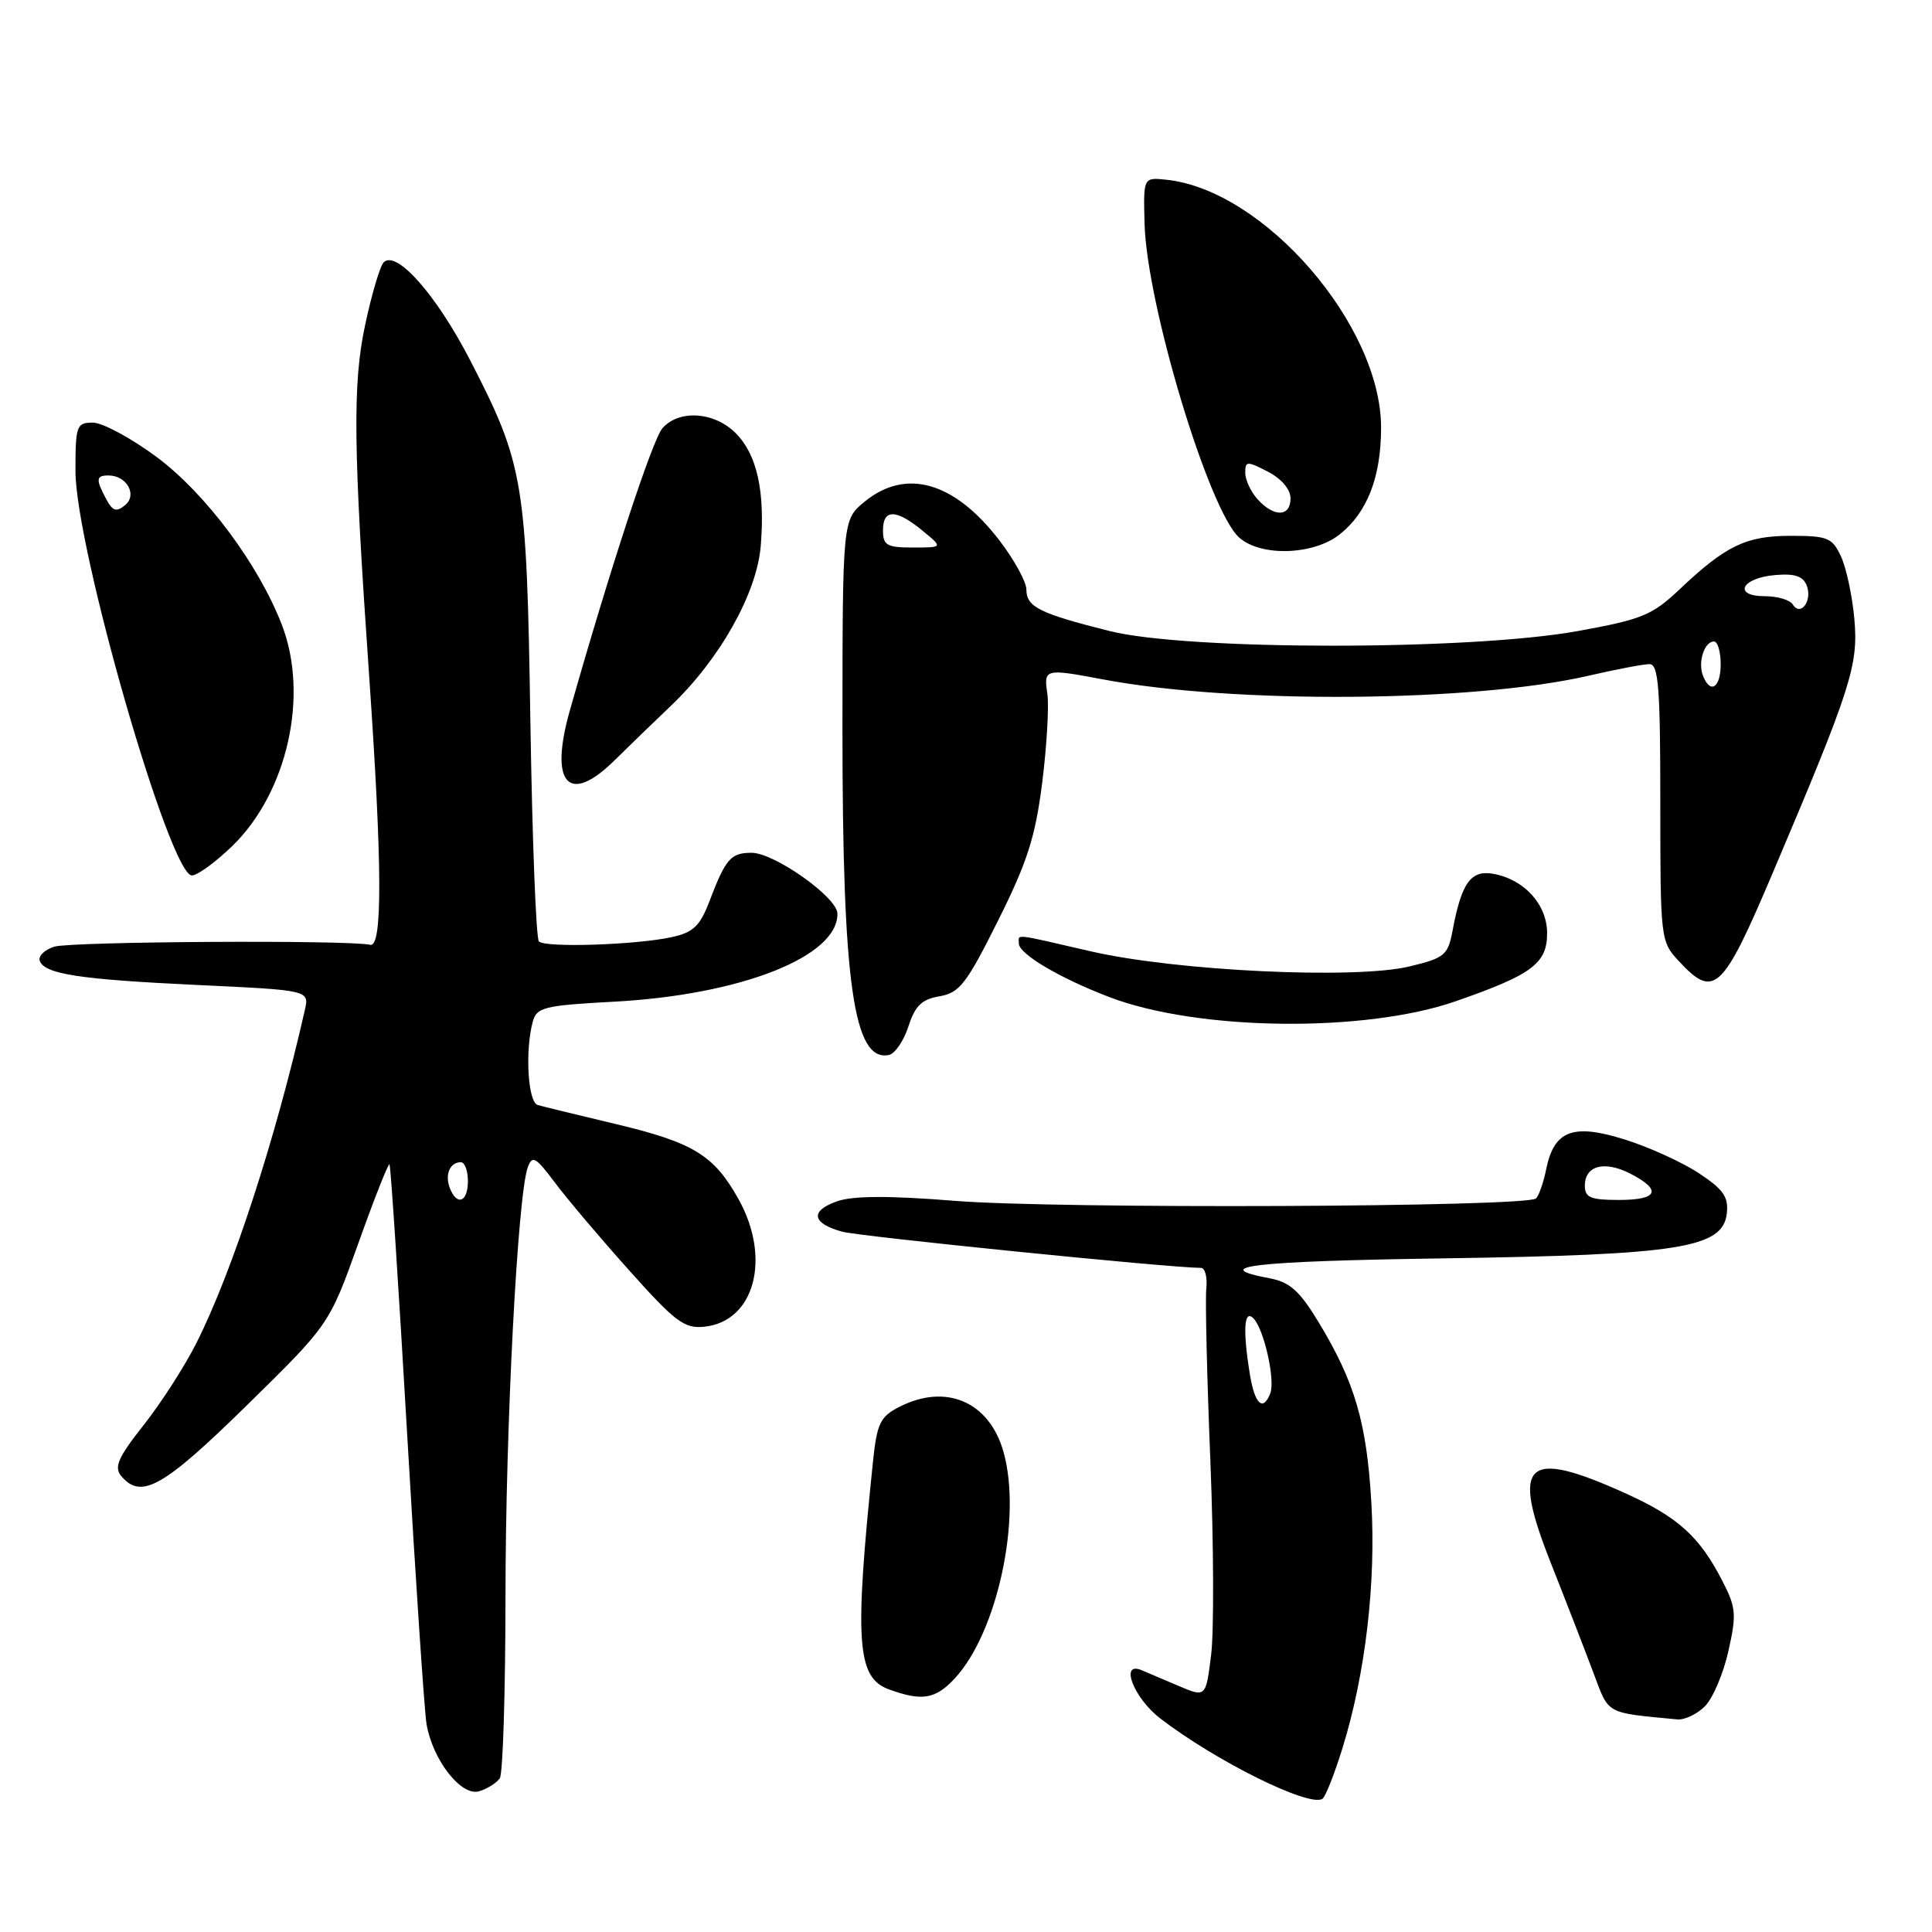 <?xml version="1.0" encoding="UTF-8" standalone="no"?>
<!DOCTYPE svg PUBLIC "-//W3C//DTD SVG 1.1//EN" "http://www.w3.org/Graphics/SVG/1.1/DTD/svg11.dtd" >
<svg xmlns="http://www.w3.org/2000/svg" xmlns:xlink="http://www.w3.org/1999/xlink" version="1.1" viewBox="0 0 256 256">
 <g >
 <path fill="currentColor"
d=" M 177.90 231.59 C 180.92 221.82 182.34 209.75 181.71 199.10 C 181.10 188.53 179.53 183.15 174.76 175.26 C 172.23 171.07 170.92 169.89 168.28 169.39 C 159.90 167.82 166.03 167.11 191.24 166.74 C 222.55 166.28 228.28 165.37 228.81 160.80 C 229.06 158.61 228.38 157.62 225.13 155.47 C 222.94 154.02 218.52 152.00 215.32 151.00 C 208.43 148.83 205.94 149.77 204.88 154.91 C 204.53 156.67 203.92 158.42 203.53 158.80 C 202.39 159.95 140.16 160.21 126.56 159.12 C 117.82 158.42 113.04 158.44 110.94 159.17 C 107.30 160.44 107.56 162.09 111.57 163.20 C 113.89 163.84 155.10 168.00 159.13 168.00 C 159.68 168.00 160.00 169.24 159.84 170.75 C 159.69 172.26 159.93 182.53 160.38 193.56 C 160.82 204.59 160.87 216.16 160.48 219.28 C 159.78 224.93 159.78 224.93 156.14 223.38 C 154.14 222.52 151.94 221.59 151.25 221.30 C 148.32 220.09 150.24 225.02 153.75 227.71 C 161.09 233.35 173.42 239.47 175.22 238.36 C 175.62 238.12 176.82 235.07 177.90 231.59 Z  M 66.23 235.62 C 66.64 235.00 66.97 224.15 66.98 211.50 C 66.99 189.00 68.59 158.33 69.94 154.65 C 70.52 153.05 71.00 153.32 73.49 156.65 C 75.07 158.77 79.50 164.01 83.34 168.30 C 89.45 175.14 90.68 176.07 93.30 175.80 C 99.98 175.13 102.24 166.73 97.85 158.88 C 94.59 153.04 91.86 151.38 81.50 148.92 C 76.55 147.74 71.94 146.62 71.25 146.42 C 69.95 146.05 69.55 139.28 70.59 135.39 C 71.11 133.47 72.06 133.23 81.33 132.73 C 98.19 131.83 111.11 126.73 110.96 121.03 C 110.91 118.88 102.59 113.00 99.60 113.00 C 96.83 113.00 96.16 113.76 93.99 119.46 C 92.74 122.72 91.85 123.56 88.99 124.18 C 84.25 125.21 72.26 125.60 71.41 124.75 C 71.03 124.37 70.53 111.33 70.28 95.78 C 69.79 63.76 69.42 61.55 62.31 47.76 C 57.84 39.09 52.53 33.07 50.84 34.76 C 50.36 35.24 49.25 38.98 48.38 43.07 C 46.71 50.87 46.81 59.32 48.91 89.50 C 50.65 114.59 50.70 125.54 49.07 125.19 C 46.03 124.53 9.36 124.75 7.19 125.44 C 5.92 125.84 5.06 126.67 5.26 127.29 C 5.86 129.07 10.48 129.78 26.24 130.52 C 40.99 131.21 40.99 131.21 40.39 133.85 C 36.52 150.92 30.78 168.54 26.01 177.99 C 24.45 181.08 21.30 185.97 19.01 188.86 C 15.65 193.11 15.09 194.40 16.05 195.56 C 18.69 198.74 21.60 197.10 32.67 186.25 C 43.63 175.50 43.63 175.50 47.48 164.75 C 49.59 158.83 51.45 154.12 51.61 154.28 C 51.77 154.43 52.82 170.52 53.95 190.03 C 55.08 209.54 56.24 226.83 56.52 228.46 C 57.35 233.26 61.14 238.08 63.50 237.35 C 64.60 237.01 65.83 236.23 66.23 235.62 Z  M 225.91 226.09 C 226.96 225.04 228.36 221.75 229.02 218.78 C 230.12 213.90 230.04 212.99 228.20 209.44 C 225.20 203.61 222.36 201.04 215.49 197.92 C 202.12 191.86 200.16 193.64 205.48 207.07 C 207.53 212.25 210.08 218.84 211.15 221.69 C 213.23 227.23 212.64 226.91 222.25 227.83 C 223.21 227.92 224.86 227.14 225.91 226.09 Z  M 126.52 222.39 C 132.16 216.30 135.42 201.16 132.98 192.42 C 131.10 185.71 125.32 183.23 119.08 186.46 C 116.63 187.73 116.19 188.65 115.67 193.71 C 113.20 217.57 113.53 222.29 117.78 223.85 C 122.17 225.45 123.95 225.16 126.52 222.39 Z  M 120.37 136.01 C 121.26 133.26 122.14 132.41 124.50 132.01 C 127.14 131.56 128.07 130.36 132.24 122.00 C 136.13 114.22 137.19 110.90 138.10 103.68 C 138.71 98.83 139.01 93.54 138.78 91.93 C 138.29 88.61 138.44 88.57 146.08 90.01 C 163.44 93.31 195.29 93.06 210.56 89.52 C 214.17 88.69 217.77 88.00 218.56 88.00 C 219.76 88.00 220.00 91.06 220.00 106.35 C 220.00 124.45 220.03 124.75 222.45 127.35 C 227.13 132.40 228.23 131.37 234.86 115.75 C 245.32 91.10 246.26 88.17 245.71 82.00 C 245.44 78.97 244.64 75.26 243.95 73.75 C 242.79 71.25 242.19 71.00 237.30 71.00 C 231.35 71.00 228.69 72.28 222.50 78.14 C 218.91 81.53 217.53 82.09 209.00 83.63 C 194.69 86.21 157.28 86.20 147.00 83.61 C 137.72 81.28 136.00 80.42 136.00 78.11 C 136.00 77.11 134.41 74.20 132.46 71.65 C 126.49 63.84 120.06 61.98 114.57 66.47 C 111.64 68.87 111.64 68.87 111.63 96.68 C 111.63 130.37 113.11 140.73 117.78 139.79 C 118.58 139.63 119.75 137.93 120.37 136.01 Z  M 192.89 132.67 C 203.01 129.15 205.00 127.67 205.00 123.65 C 205.00 119.85 201.97 116.51 197.84 115.78 C 194.89 115.26 193.65 116.99 192.47 123.33 C 191.86 126.57 191.42 126.94 186.76 128.06 C 179.55 129.79 155.90 128.67 144.55 126.06 C 134.06 123.64 135.00 123.75 135.00 125.01 C 135.00 126.40 140.38 129.59 147.00 132.12 C 158.71 136.60 180.83 136.87 192.89 132.67 Z  M 30.77 112.11 C 38.09 105.01 40.97 92.13 37.34 82.77 C 34.24 74.75 27.24 65.38 20.79 60.58 C 17.40 58.06 13.58 56.00 12.31 56.00 C 10.14 56.00 10.00 56.38 10.00 62.39 C 10.00 72.59 22.50 116.00 25.43 116.00 C 26.16 116.00 28.56 114.25 30.77 112.11 Z  M 81.43 100.75 C 83.24 98.96 86.61 95.70 88.92 93.50 C 95.38 87.34 100.28 78.62 100.80 72.36 C 101.40 65.13 100.31 60.22 97.48 57.39 C 94.64 54.55 89.97 54.24 87.77 56.75 C 86.44 58.27 80.71 75.77 75.48 94.24 C 72.76 103.90 75.36 106.74 81.43 100.75 Z  M 177.49 70.83 C 181.16 67.94 183.00 63.22 183.00 56.67 C 183.00 43.05 167.46 25.13 154.50 23.81 C 151.50 23.50 151.50 23.50 151.66 29.63 C 151.95 40.38 160.21 67.74 164.22 71.25 C 167.11 73.78 174.02 73.56 177.49 70.83 Z  M 165.64 182.25 C 164.66 176.31 164.83 173.43 166.08 174.68 C 167.48 176.08 169.00 182.84 168.32 184.62 C 167.38 187.07 166.28 186.09 165.64 182.25 Z  M 210.00 157.11 C 210.00 154.43 212.62 153.75 216.06 155.53 C 220.27 157.71 219.69 159.00 214.50 159.00 C 210.75 159.00 210.00 158.68 210.00 157.11 Z  M 59.60 157.41 C 58.92 155.64 59.62 154.00 61.06 154.00 C 61.58 154.00 62.00 155.12 62.00 156.50 C 62.00 159.30 60.54 159.85 59.60 157.41 Z  M 225.64 89.50 C 224.96 87.72 225.84 85.00 227.11 85.00 C 227.60 85.00 228.00 86.35 228.00 88.00 C 228.00 91.16 226.61 92.04 225.64 89.50 Z  M 237.55 80.09 C 237.18 79.49 235.52 79.00 233.86 79.00 C 229.57 79.00 230.73 76.58 235.20 76.20 C 237.82 75.97 238.92 76.34 239.41 77.61 C 240.17 79.62 238.58 81.75 237.55 80.09 Z  M 117.00 70.27 C 117.00 67.42 118.72 67.43 122.23 70.31 C 124.96 72.55 124.96 72.55 120.98 72.55 C 117.51 72.55 117.00 72.26 117.00 70.27 Z  M 14.07 66.13 C 12.67 63.51 12.72 63.00 14.38 63.00 C 16.79 63.00 18.23 65.57 16.58 66.93 C 15.42 67.89 14.93 67.73 14.07 66.13 Z  M 166.65 66.17 C 165.74 65.17 165.00 63.58 165.00 62.65 C 165.00 61.08 165.24 61.07 168.00 62.50 C 169.80 63.43 171.00 64.84 171.00 66.03 C 171.00 68.50 168.83 68.57 166.65 66.17 Z "/>
</g>
</svg>